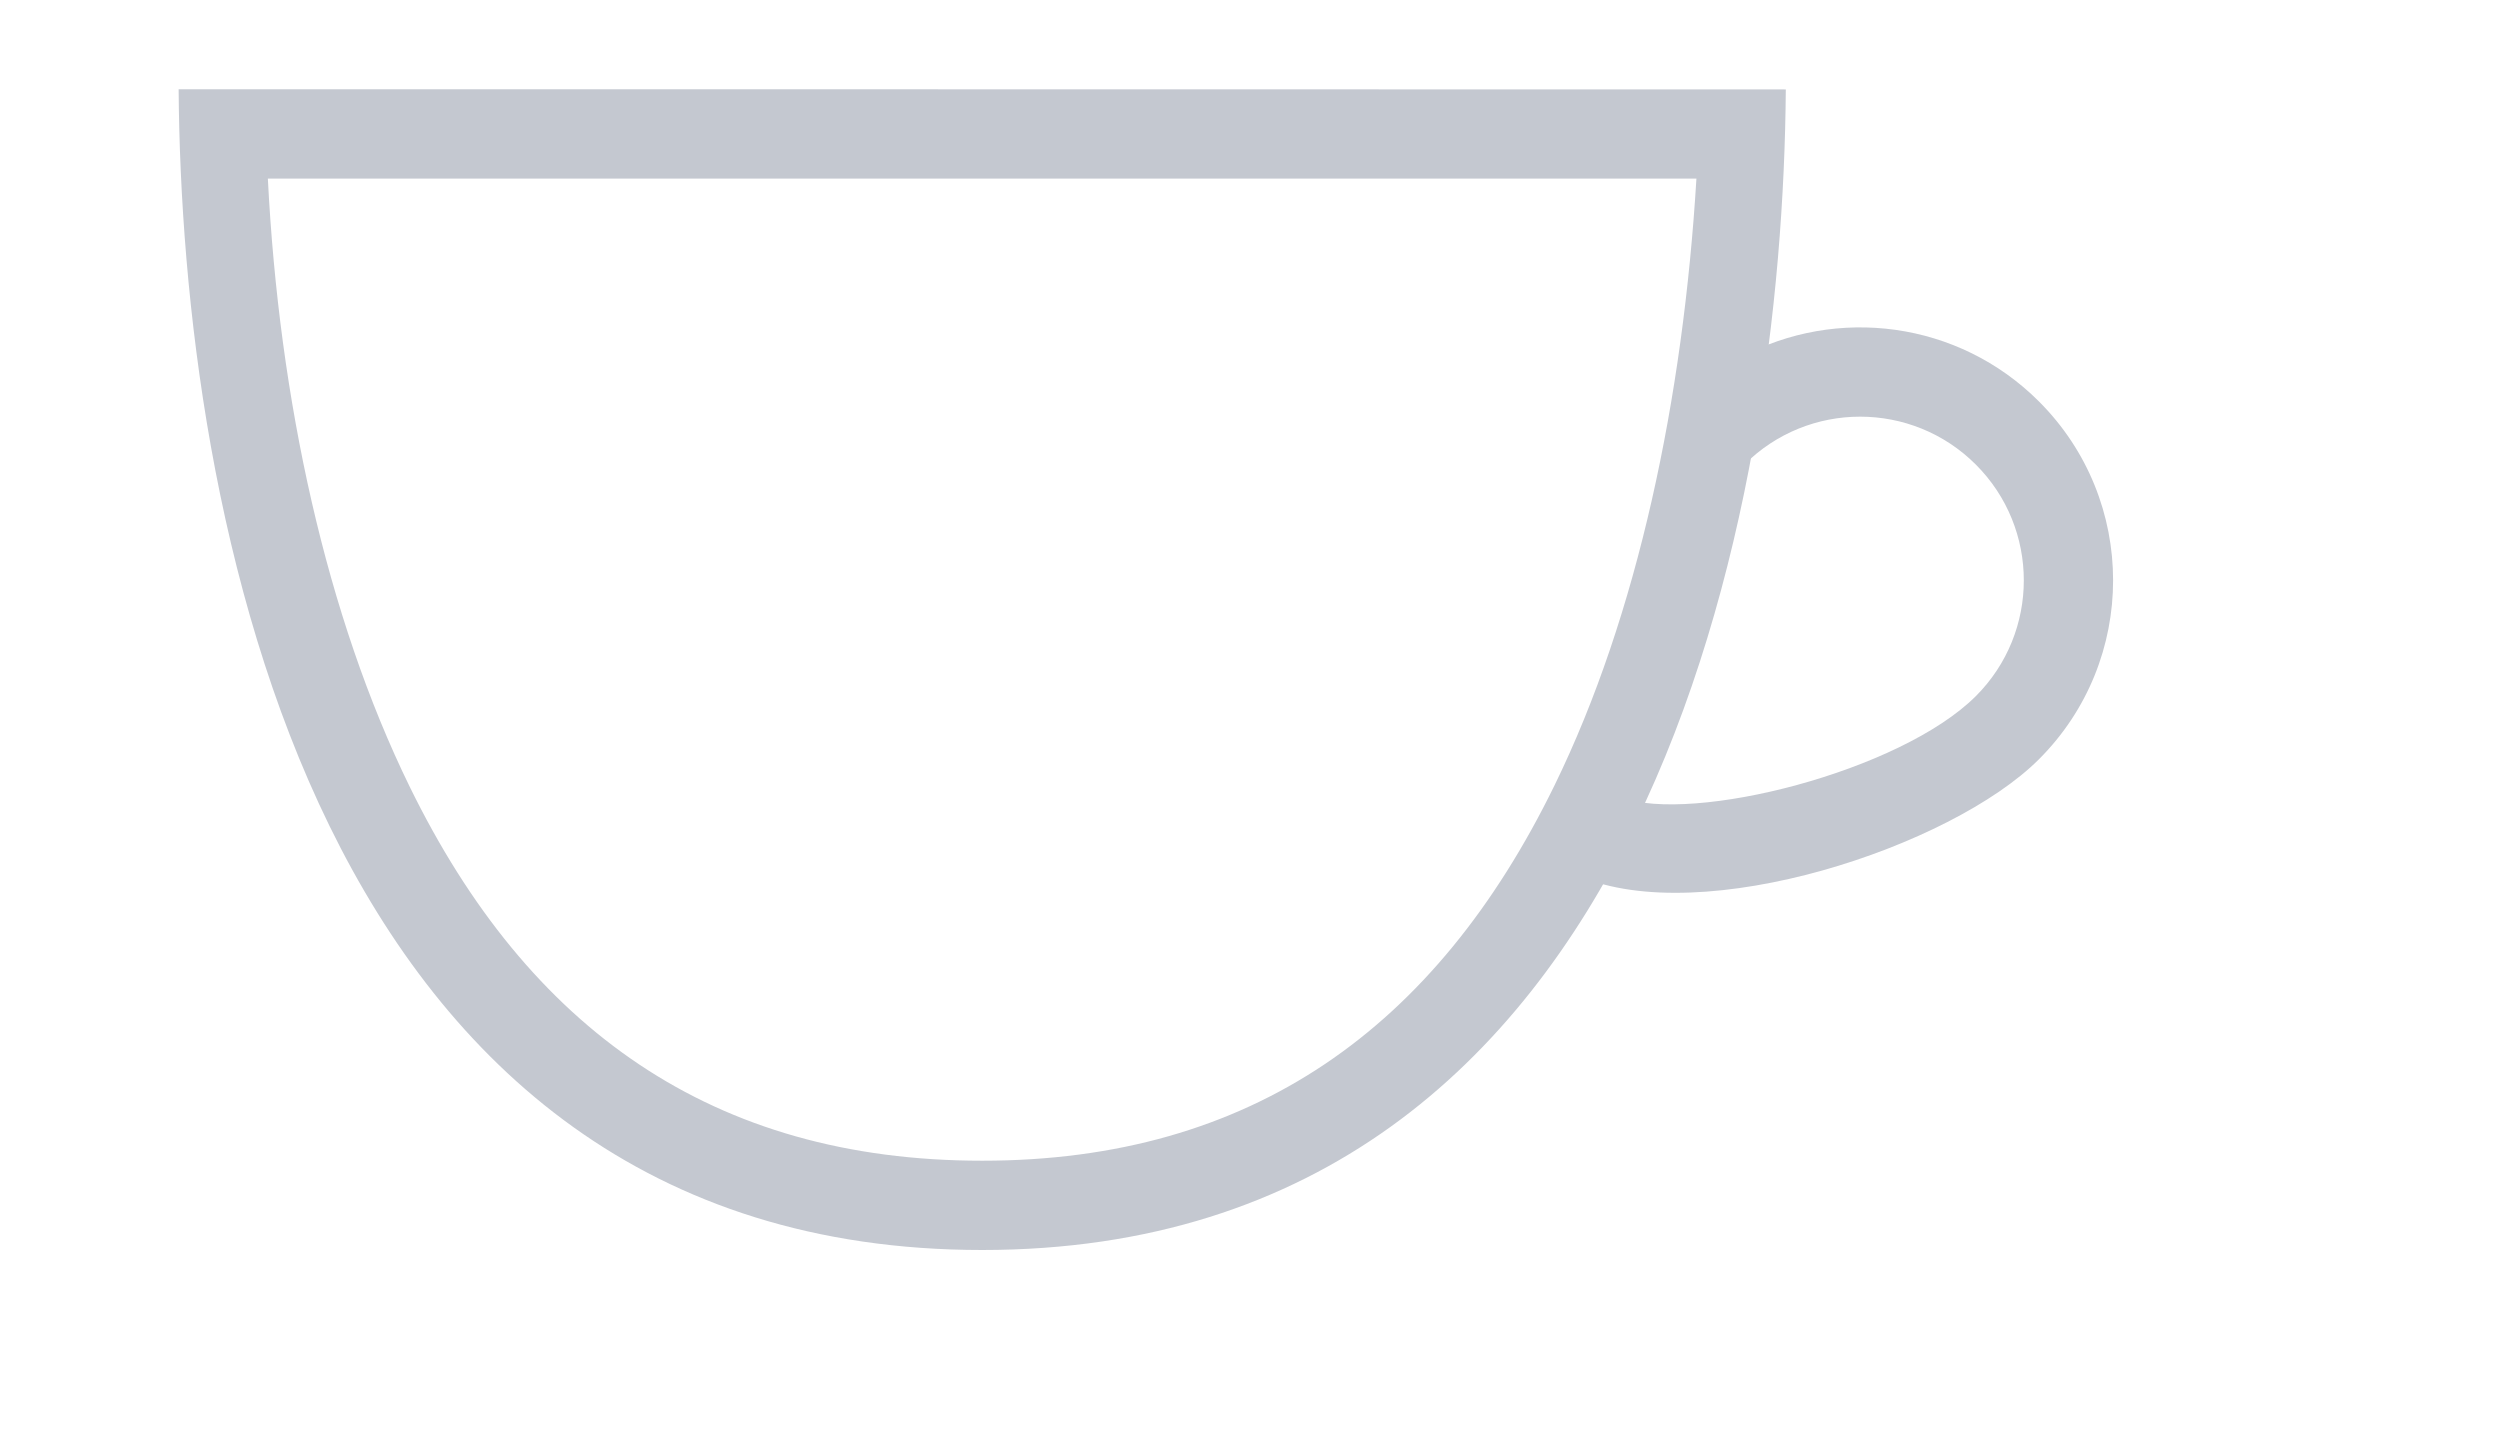 <?xml version="1.0" encoding="UTF-8"?>
<svg width="84px" height="48px" viewBox="0 0 84 48" version="1.1" xmlns="http://www.w3.org/2000/svg" xmlns:xlink="http://www.w3.org/1999/xlink">
    <!-- Generator: Sketch 39.1 (31720) - http://www.bohemiancoding.com/sketch -->
    <title>icon_remind_cup</title>
    <desc>Created with Sketch.</desc>
    <defs></defs>
    <g id="Symbols" stroke="none" stroke-width="1" fill="none" fill-rule="evenodd">
        <g id="icon_remind_cup">
            <rect id="icon" x="0" y="0" width="84" height="48"></rect>
            <g id="cup" transform="translate(6, 3)" fill="#C4C8D0">
                <path d="M52.49,9.003 C55.707,7.281 59.797,7.777 62.51,10.49 C65.83,13.809 65.83,19.191 62.51,22.51 C59.553,25.468 51.194,28.217 47.058,26.434 C47.56,25.579 48.022,24.696 48.448,23.792 C50.878,24.685 57.857,22.921 60.389,20.389 C62.537,18.241 62.537,14.759 60.389,12.611 C58.241,10.463 54.759,10.463 52.611,12.611 C52.325,12.896 52.031,13.223 51.736,13.583 C52.052,12.036 52.3,10.5 52.49,9.003 Z" id="Combined-Shape"></path>
                <g id="Oval-1031-Copy">
                    <path d="M54.003,0.005 C53.901,13.884 49.568,39 27.002,39 C4.431,39 0.101,14.026 0.002,-3.72892828e-11 C0.002,-3.72892828e-11 53.623,-1.29825621e-14 54.003,0.005 Z M3,3 C3.376,10.429 4.962,17.708 7.769,23.44 C11.751,31.571 17.946,36 27.002,36 C36.047,36 42.243,31.551 46.231,23.39 C49.035,17.654 50.553,10.377 51,3 C50,3 4,3 3,3 Z"></path>
                </g>
            </g>
        </g>
    </g>
</svg>